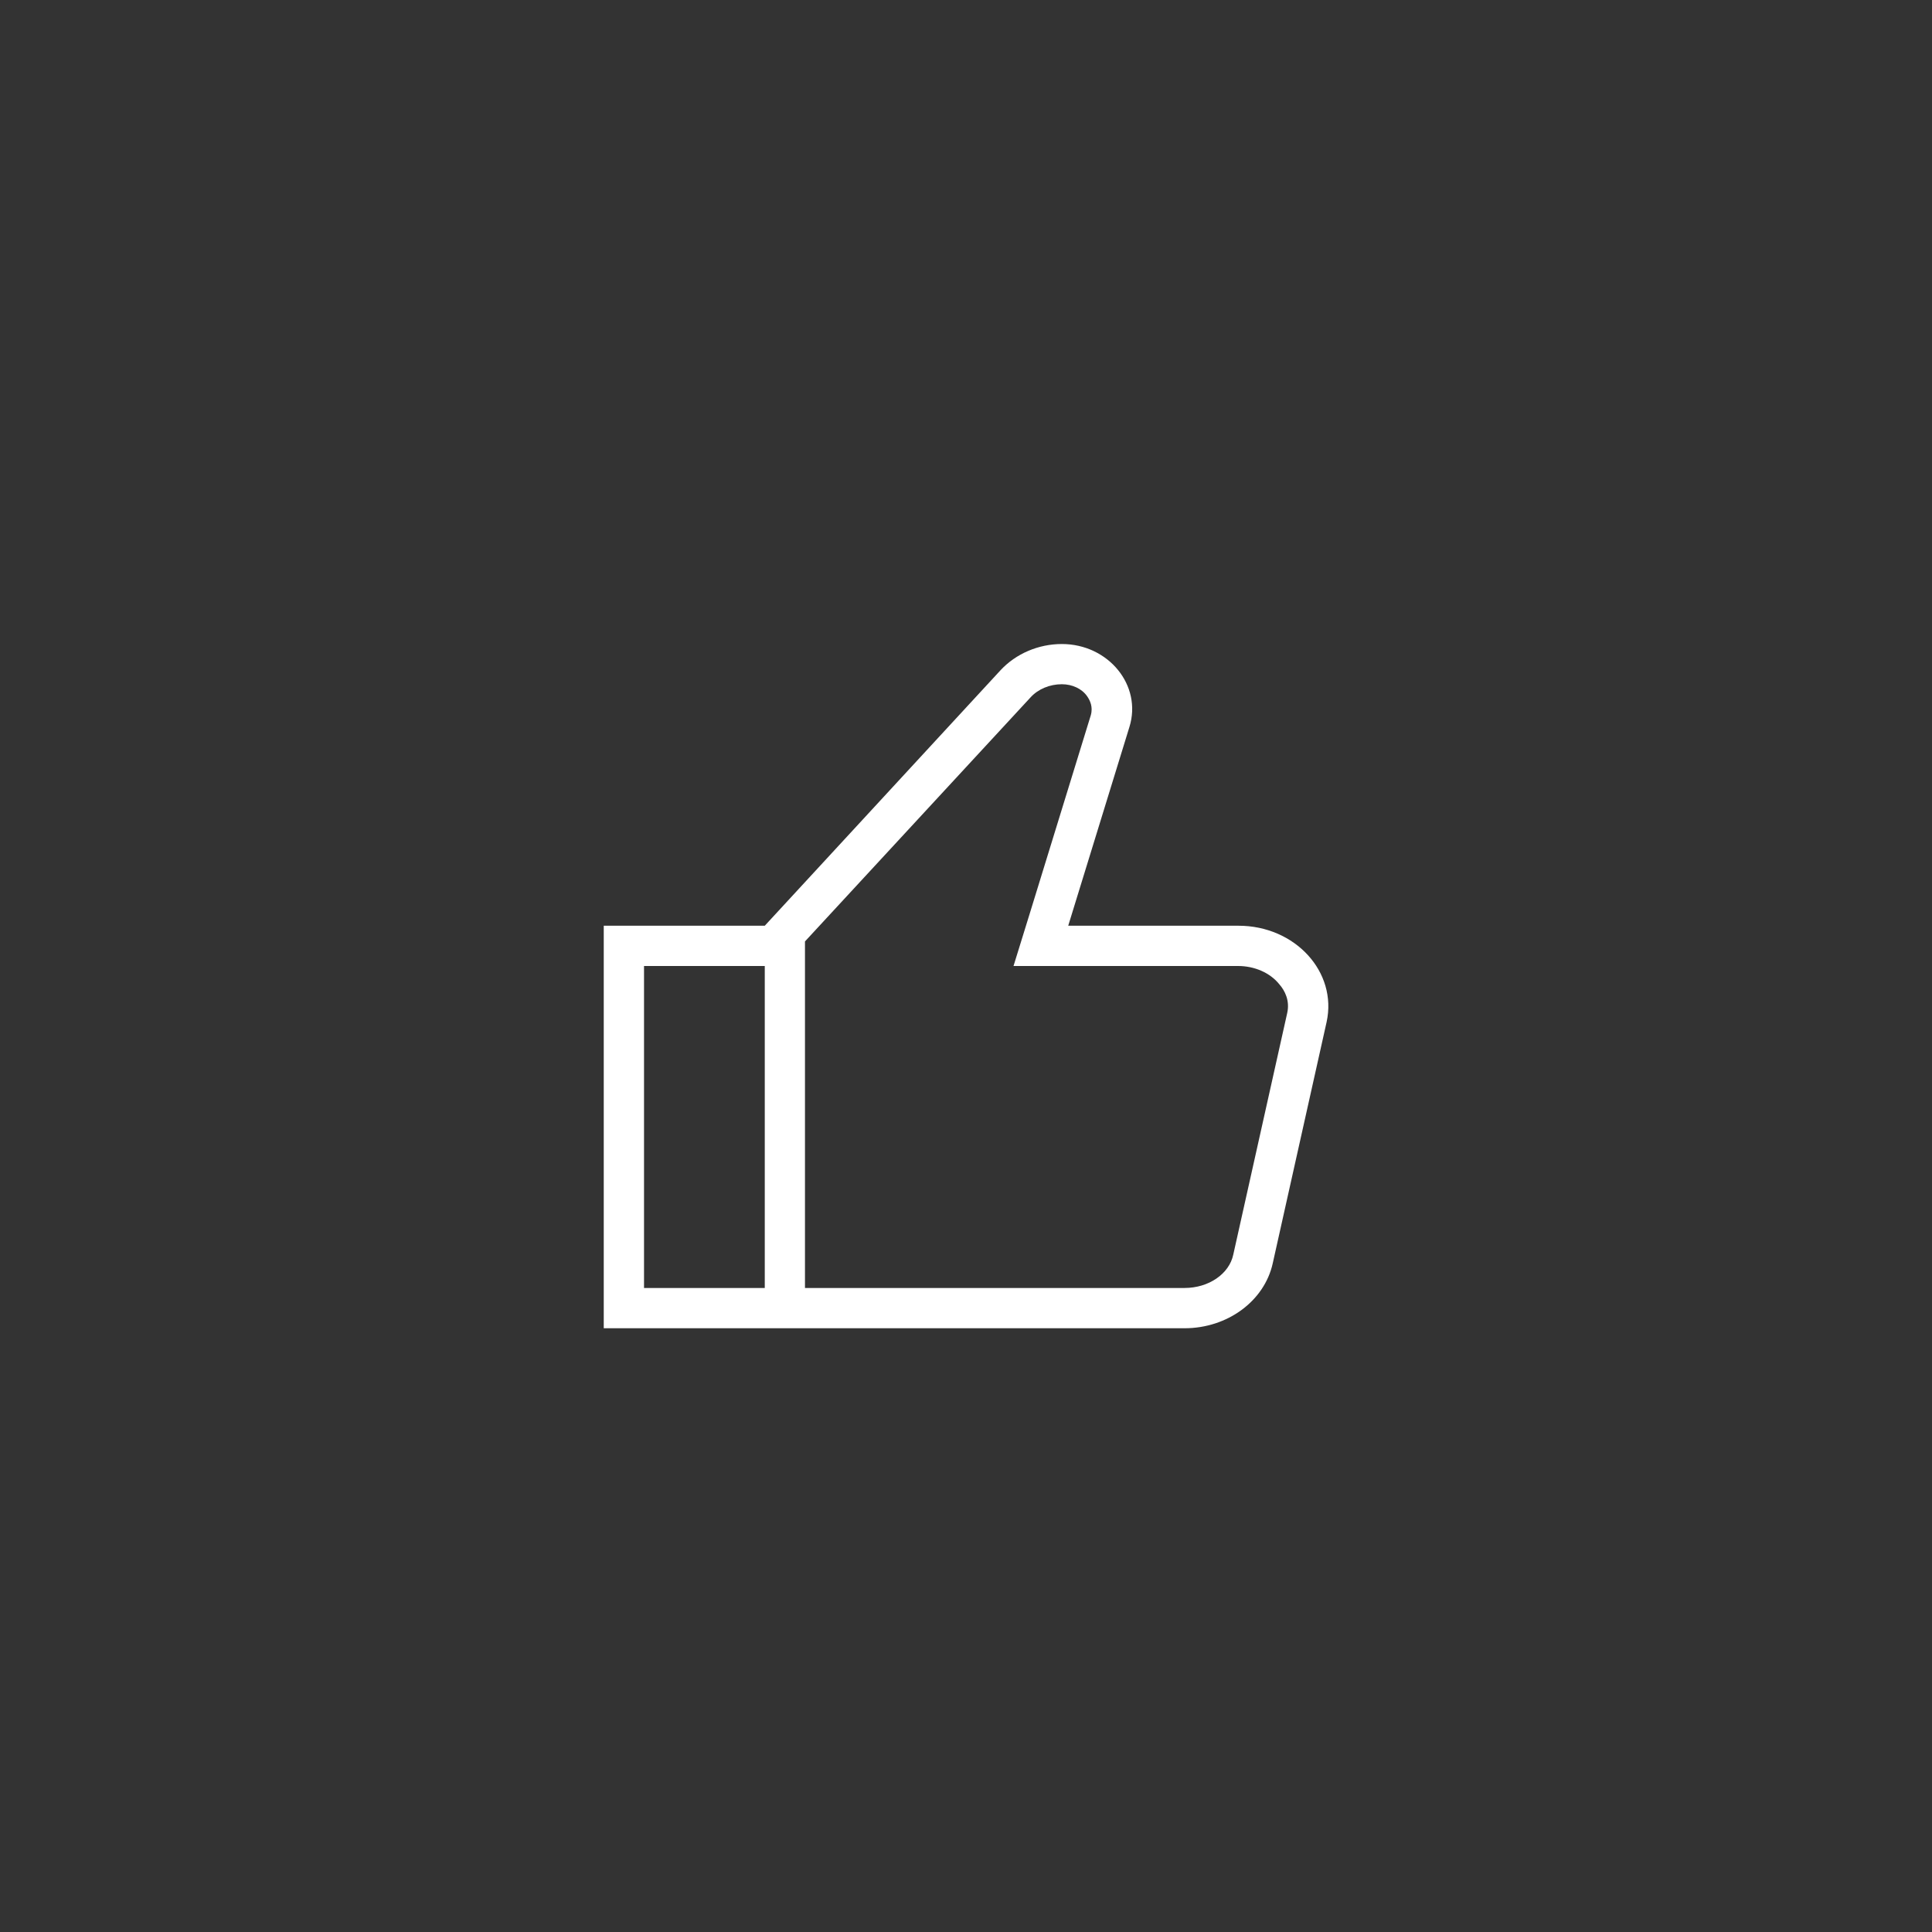 <svg width="32" height="32" viewBox="0 0 32 32" fill="none" xmlns="http://www.w3.org/2000/svg">
<rect x="0" y="0" width="32" height="32" fill="#333333" stroke="none"/>
<path d="M20.513 15.333H17.693L18.707 12.04C18.92 11.353 18.36 10.667 17.587 10.667C17.2 10.667 16.827 10.827 16.573 11.1L12.667 15.333H10V22H12.667H13.333H19.62C20.327 22 20.94 21.553 21.08 20.927L21.973 16.927C22.153 16.1 21.453 15.333 20.513 15.333ZM12.667 21.333H10.667V16H12.667V21.333ZM21.32 16.78L20.427 20.78C20.36 21.1 20.02 21.333 19.62 21.333H13.333V15.593L17.067 11.553C17.193 11.413 17.387 11.333 17.587 11.333C17.76 11.333 17.92 11.407 18.007 11.533C18.053 11.6 18.107 11.707 18.067 11.847L17.053 15.14L16.787 16H17.687H20.507C20.78 16 21.04 16.113 21.193 16.307C21.28 16.407 21.367 16.573 21.32 16.78Z" fill="white"/>
</svg>
